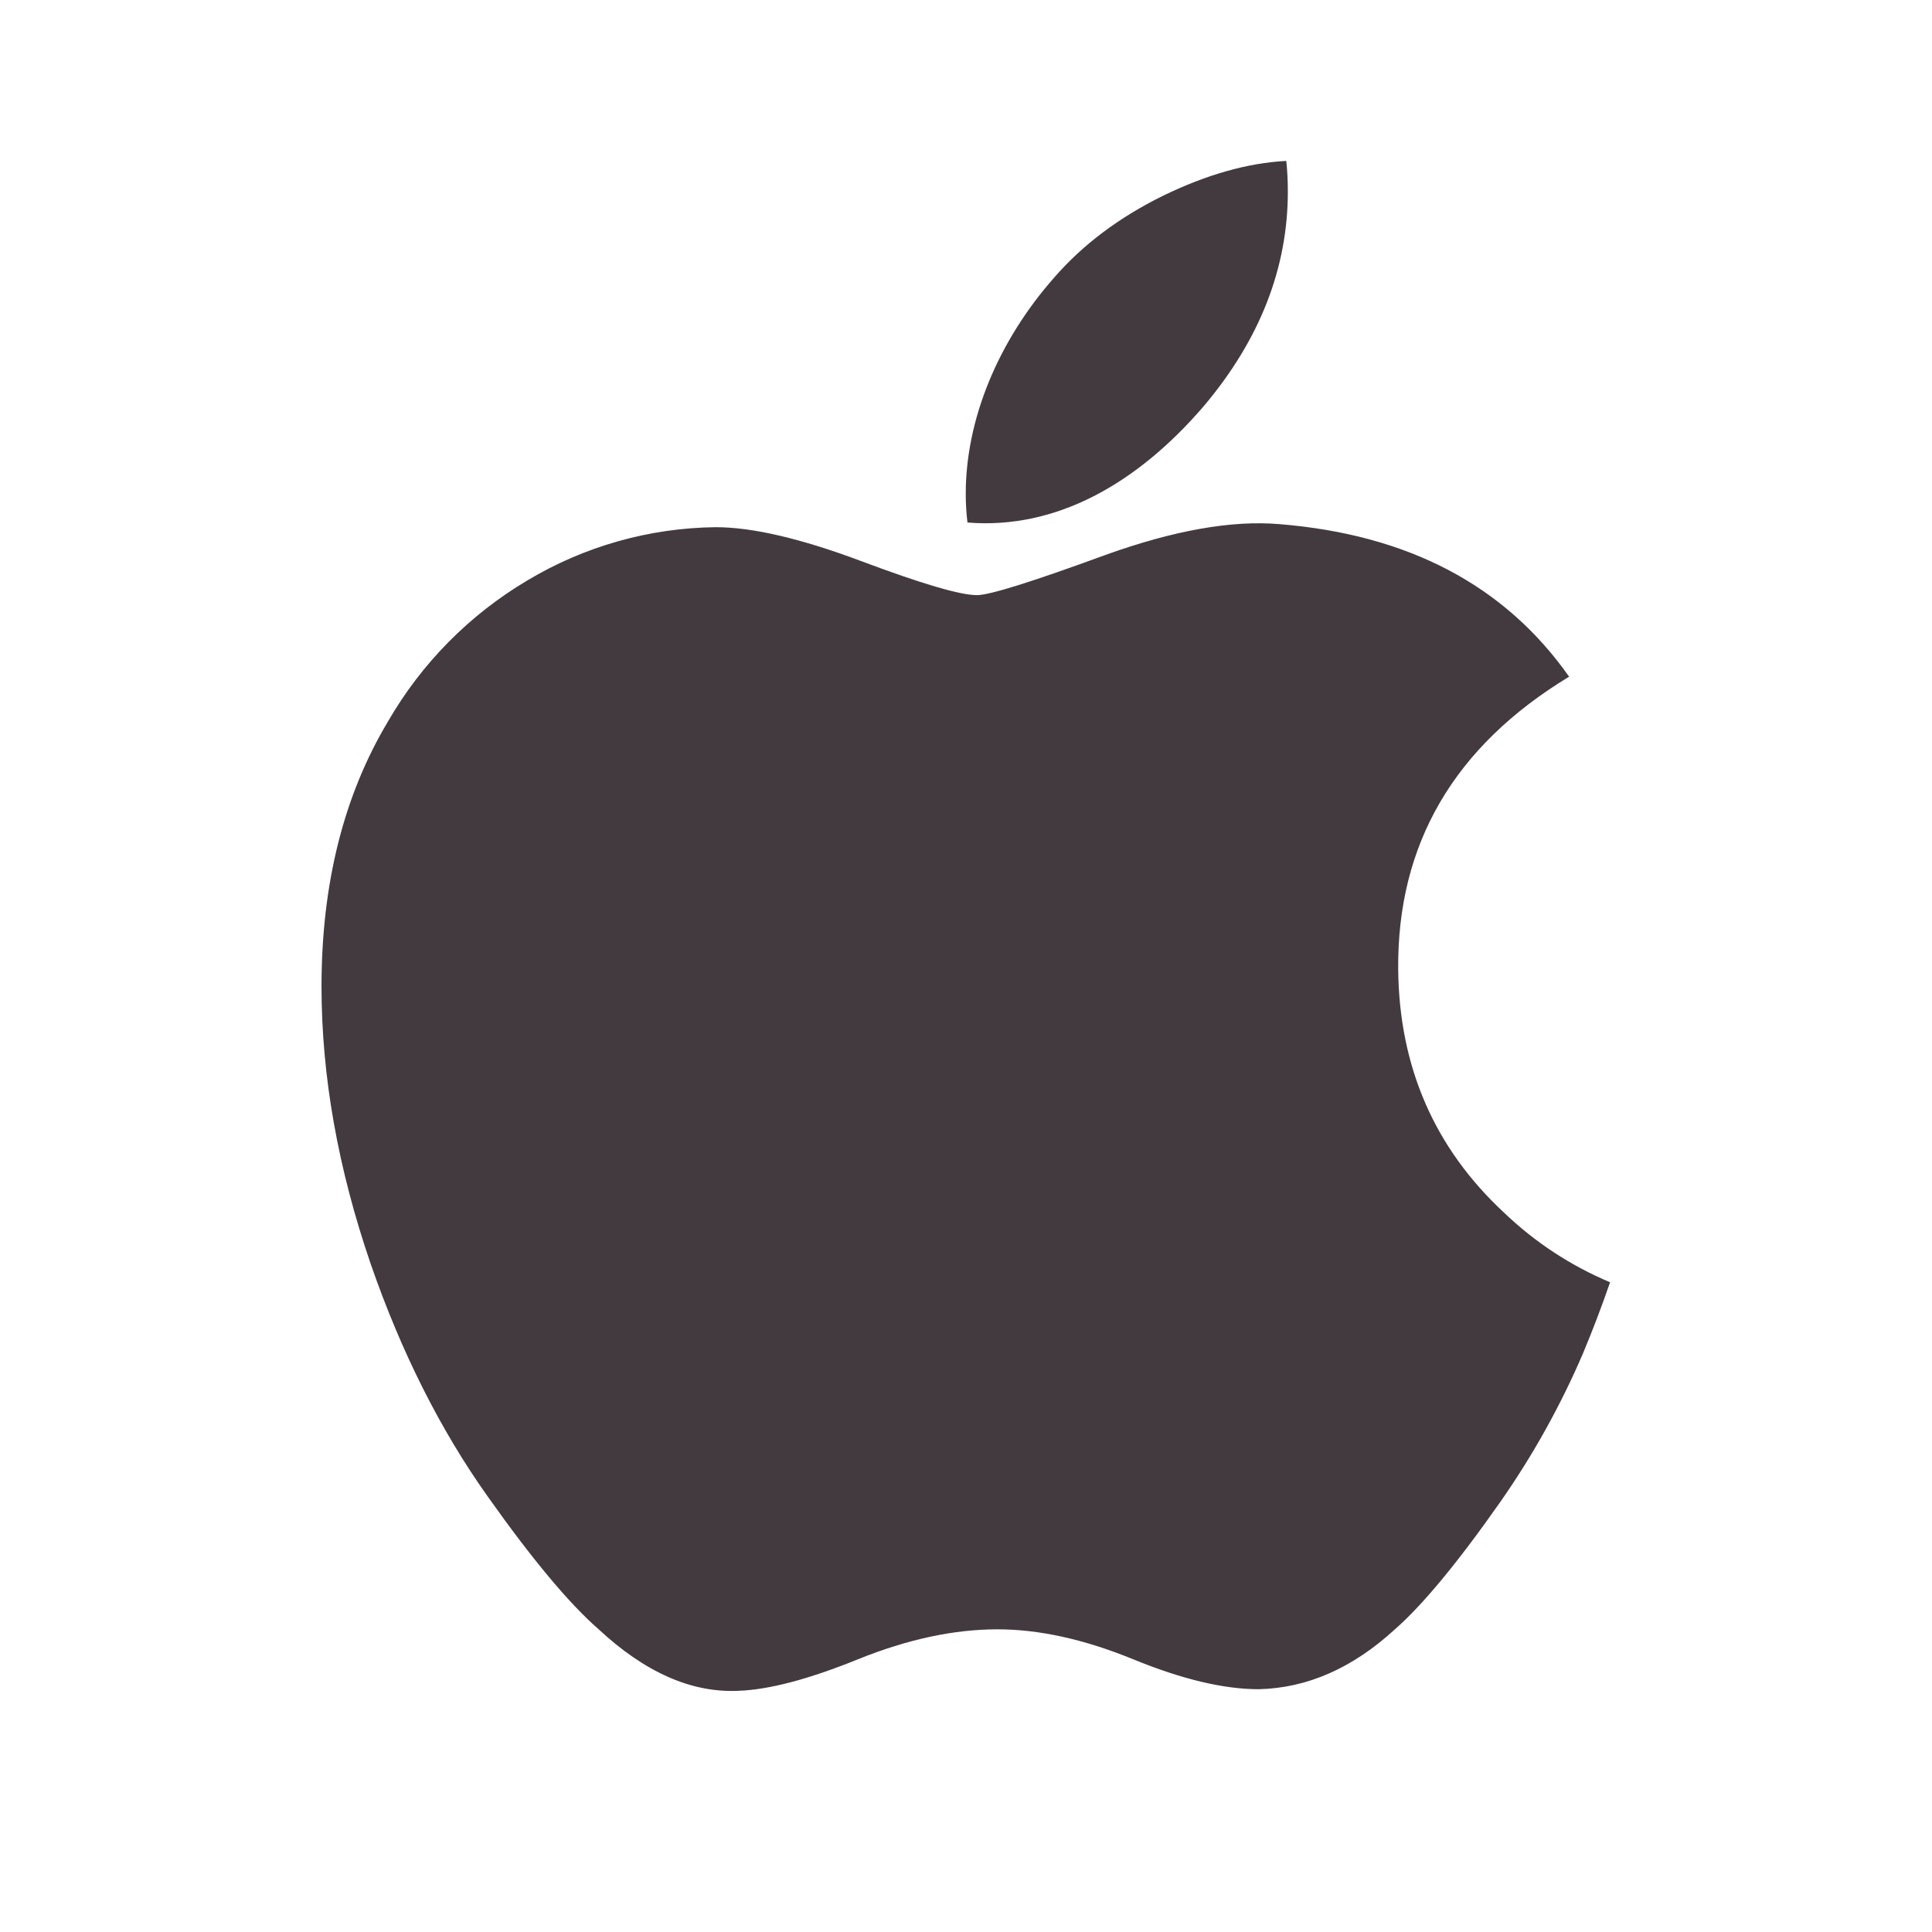 <svg width="125" height="125" viewBox="0 0 125 125" fill="none" xmlns="http://www.w3.org/2000/svg">
<path d="M102.422 87.557C100.98 90.919 99.198 94.125 97.104 97.125C94.307 101.12 92.01 103.88 90.25 105.417C87.516 107.927 84.578 109.219 81.438 109.292C79.188 109.292 76.469 108.651 73.302 107.349C70.125 106.052 67.208 105.417 64.536 105.417C61.74 105.417 58.74 106.052 55.526 107.349C52.318 108.651 49.724 109.333 47.74 109.396C44.734 109.526 41.729 108.203 38.734 105.417C36.823 103.75 34.432 100.885 31.562 96.833C28.49 92.516 25.963 87.49 23.984 81.776C21.865 75.594 20.802 69.615 20.802 63.823C20.802 57.193 22.234 51.469 25.104 46.677C27.275 42.914 30.378 39.773 34.115 37.557C37.799 35.347 42.006 34.157 46.302 34.109C48.698 34.109 51.839 34.849 55.729 36.307C59.62 37.766 62.12 38.505 63.208 38.505C64.031 38.505 66.797 37.635 71.505 35.911C75.948 34.312 79.698 33.651 82.771 33.911C91.104 34.583 97.359 37.864 101.521 43.781C94.073 48.297 90.391 54.614 90.463 62.724C90.526 69.042 92.823 74.297 97.323 78.469C99.312 80.373 101.634 81.896 104.172 82.963C103.62 84.562 103.036 86.088 102.422 87.557ZM83.323 12.396C83.323 17.344 81.51 21.969 77.911 26.245C73.557 31.328 68.297 34.271 62.594 33.807C62.519 33.185 62.483 32.559 62.484 31.932C62.484 27.177 64.547 22.094 68.229 17.932C70.062 15.828 72.396 14.073 75.224 12.677C78.047 11.302 80.713 10.542 83.224 10.411C83.292 11.078 83.323 11.739 83.323 12.396Z" fill="#433A3F"/>
</svg>
